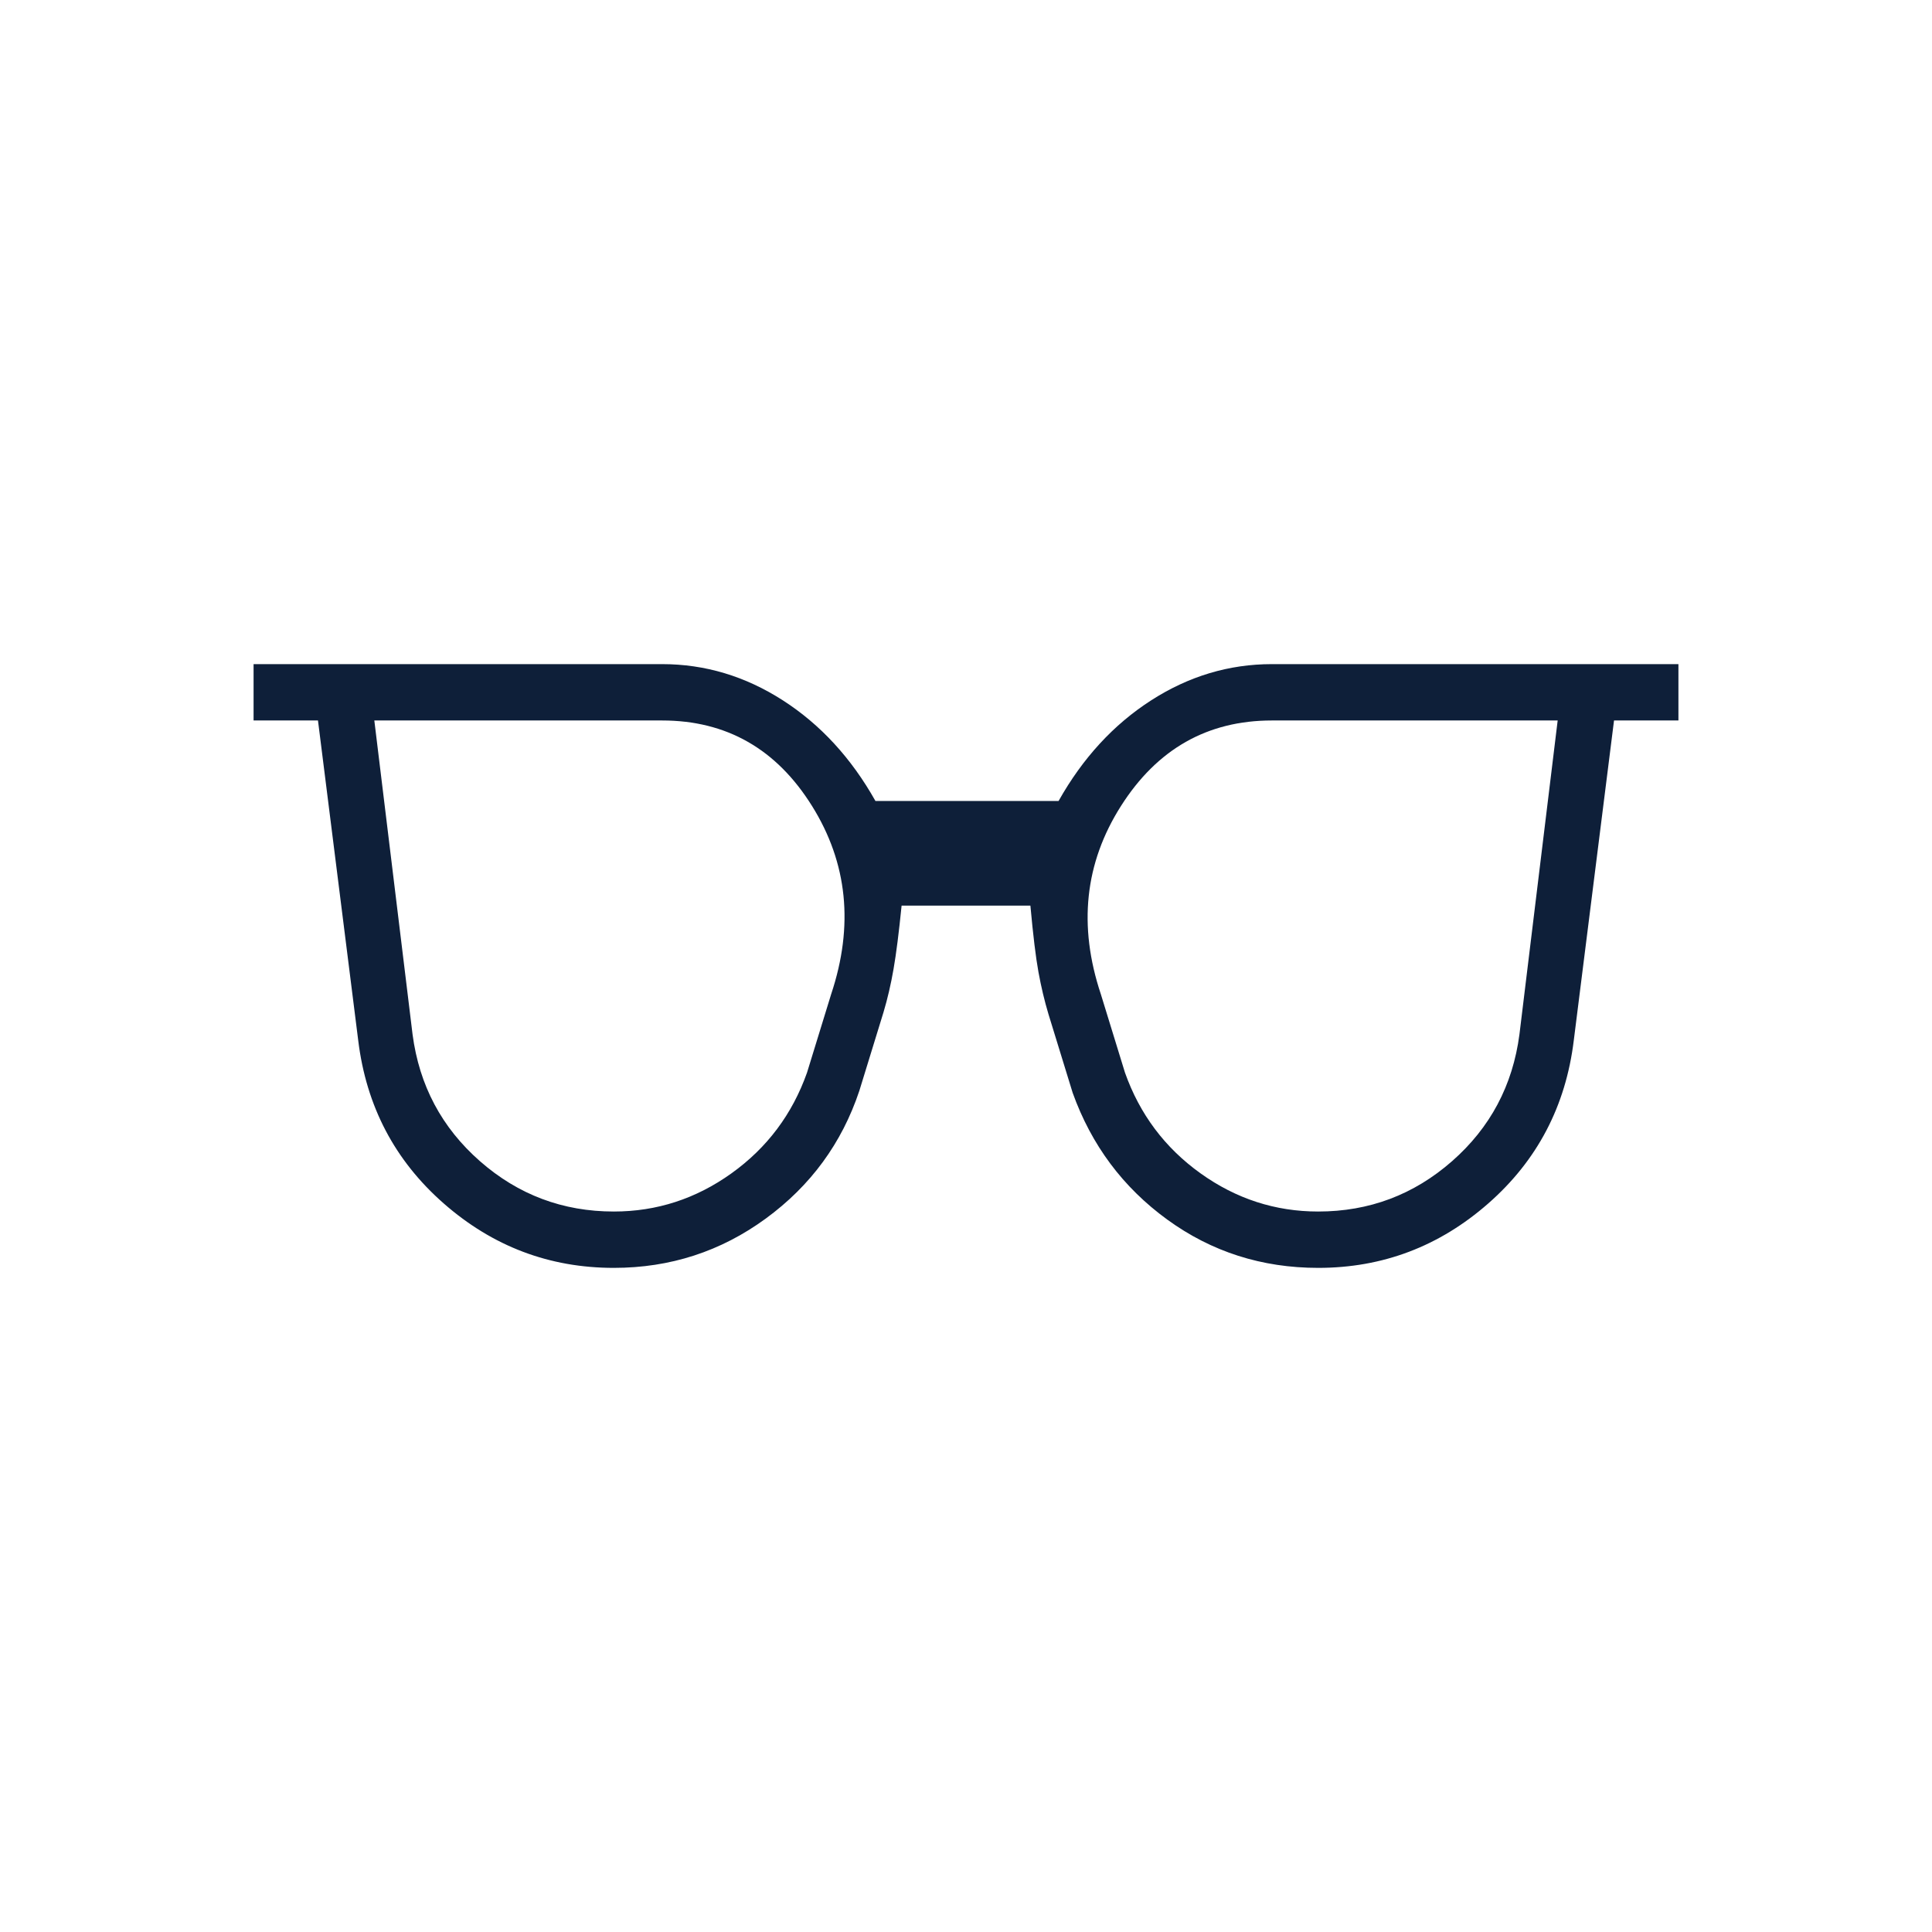 <svg width="24" height="24" viewBox="0 -960 960 960" xmlns="http://www.w3.org/2000/svg" xmlns:xlink="http://www.w3.org/1999/xlink" fill="#E8EAED" overflow="hidden"><style>
.MsftOfcThm_Text1_Fill_v2 {
 fill:#0E1F39; 
}
</style>
<path d="M305-358C326.333-358 345.833-364.333 363.5-377 381.167-389.667 393.667-406.333 401-427L413-466C424.333-500 421.167-531.167 403.5-559.5 385.833-587.833 361-602 329-602L186-602 205-446C208.333-420.667 219.5-399.667 238.5-383 257.5-366.333 279.667-358 305-358ZM655-358C680.333-358 702.5-366.333 721.5-383 740.5-399.667 751.667-420.667 755-446L774-602 632-602C600-602 575-587.833 557-559.5 539-531.167 535.667-500 547-466L559-427C566.333-406.333 578.833-389.667 596.5-377 614.167-364.333 633.667-358 655-358ZM305-330C273-330 244.833-340.667 220.5-362 196.167-383.333 182-410.333 178-443L158-602 126-602 126-630 329-630C350.333-630 370.333-624 389-612 407.667-600 423-583.333 435-562L526-562C538-583.333 553.333-600 572-612 590.667-624 610.667-630 632-630L834-630 834-602 802-602 782-443C778-410.333 763.833-383.333 739.5-362 715.167-340.667 687-330 655-330 627-330 602-338 580-354 558-370 542.333-391 533-417L521-456C519-462.667 517.333-469.667 516-477 514.667-484.333 513.333-495.333 512-510L448-510C446.667-496.667 445.333-486.167 444-478.5 442.667-470.833 441-463.667 439-457L427-418C418.333-392 402.833-370.833 380.5-354.5 358.167-338.167 333-330 305-330Z" class="MsftOfcThm_Text1_Fill_v2" stroke="none" stroke-width="1" stroke-linecap="butt" stroke-linejoin="miter" stroke-miterlimit="4" fill="#0E1F39" fill-opacity="1"/></svg>